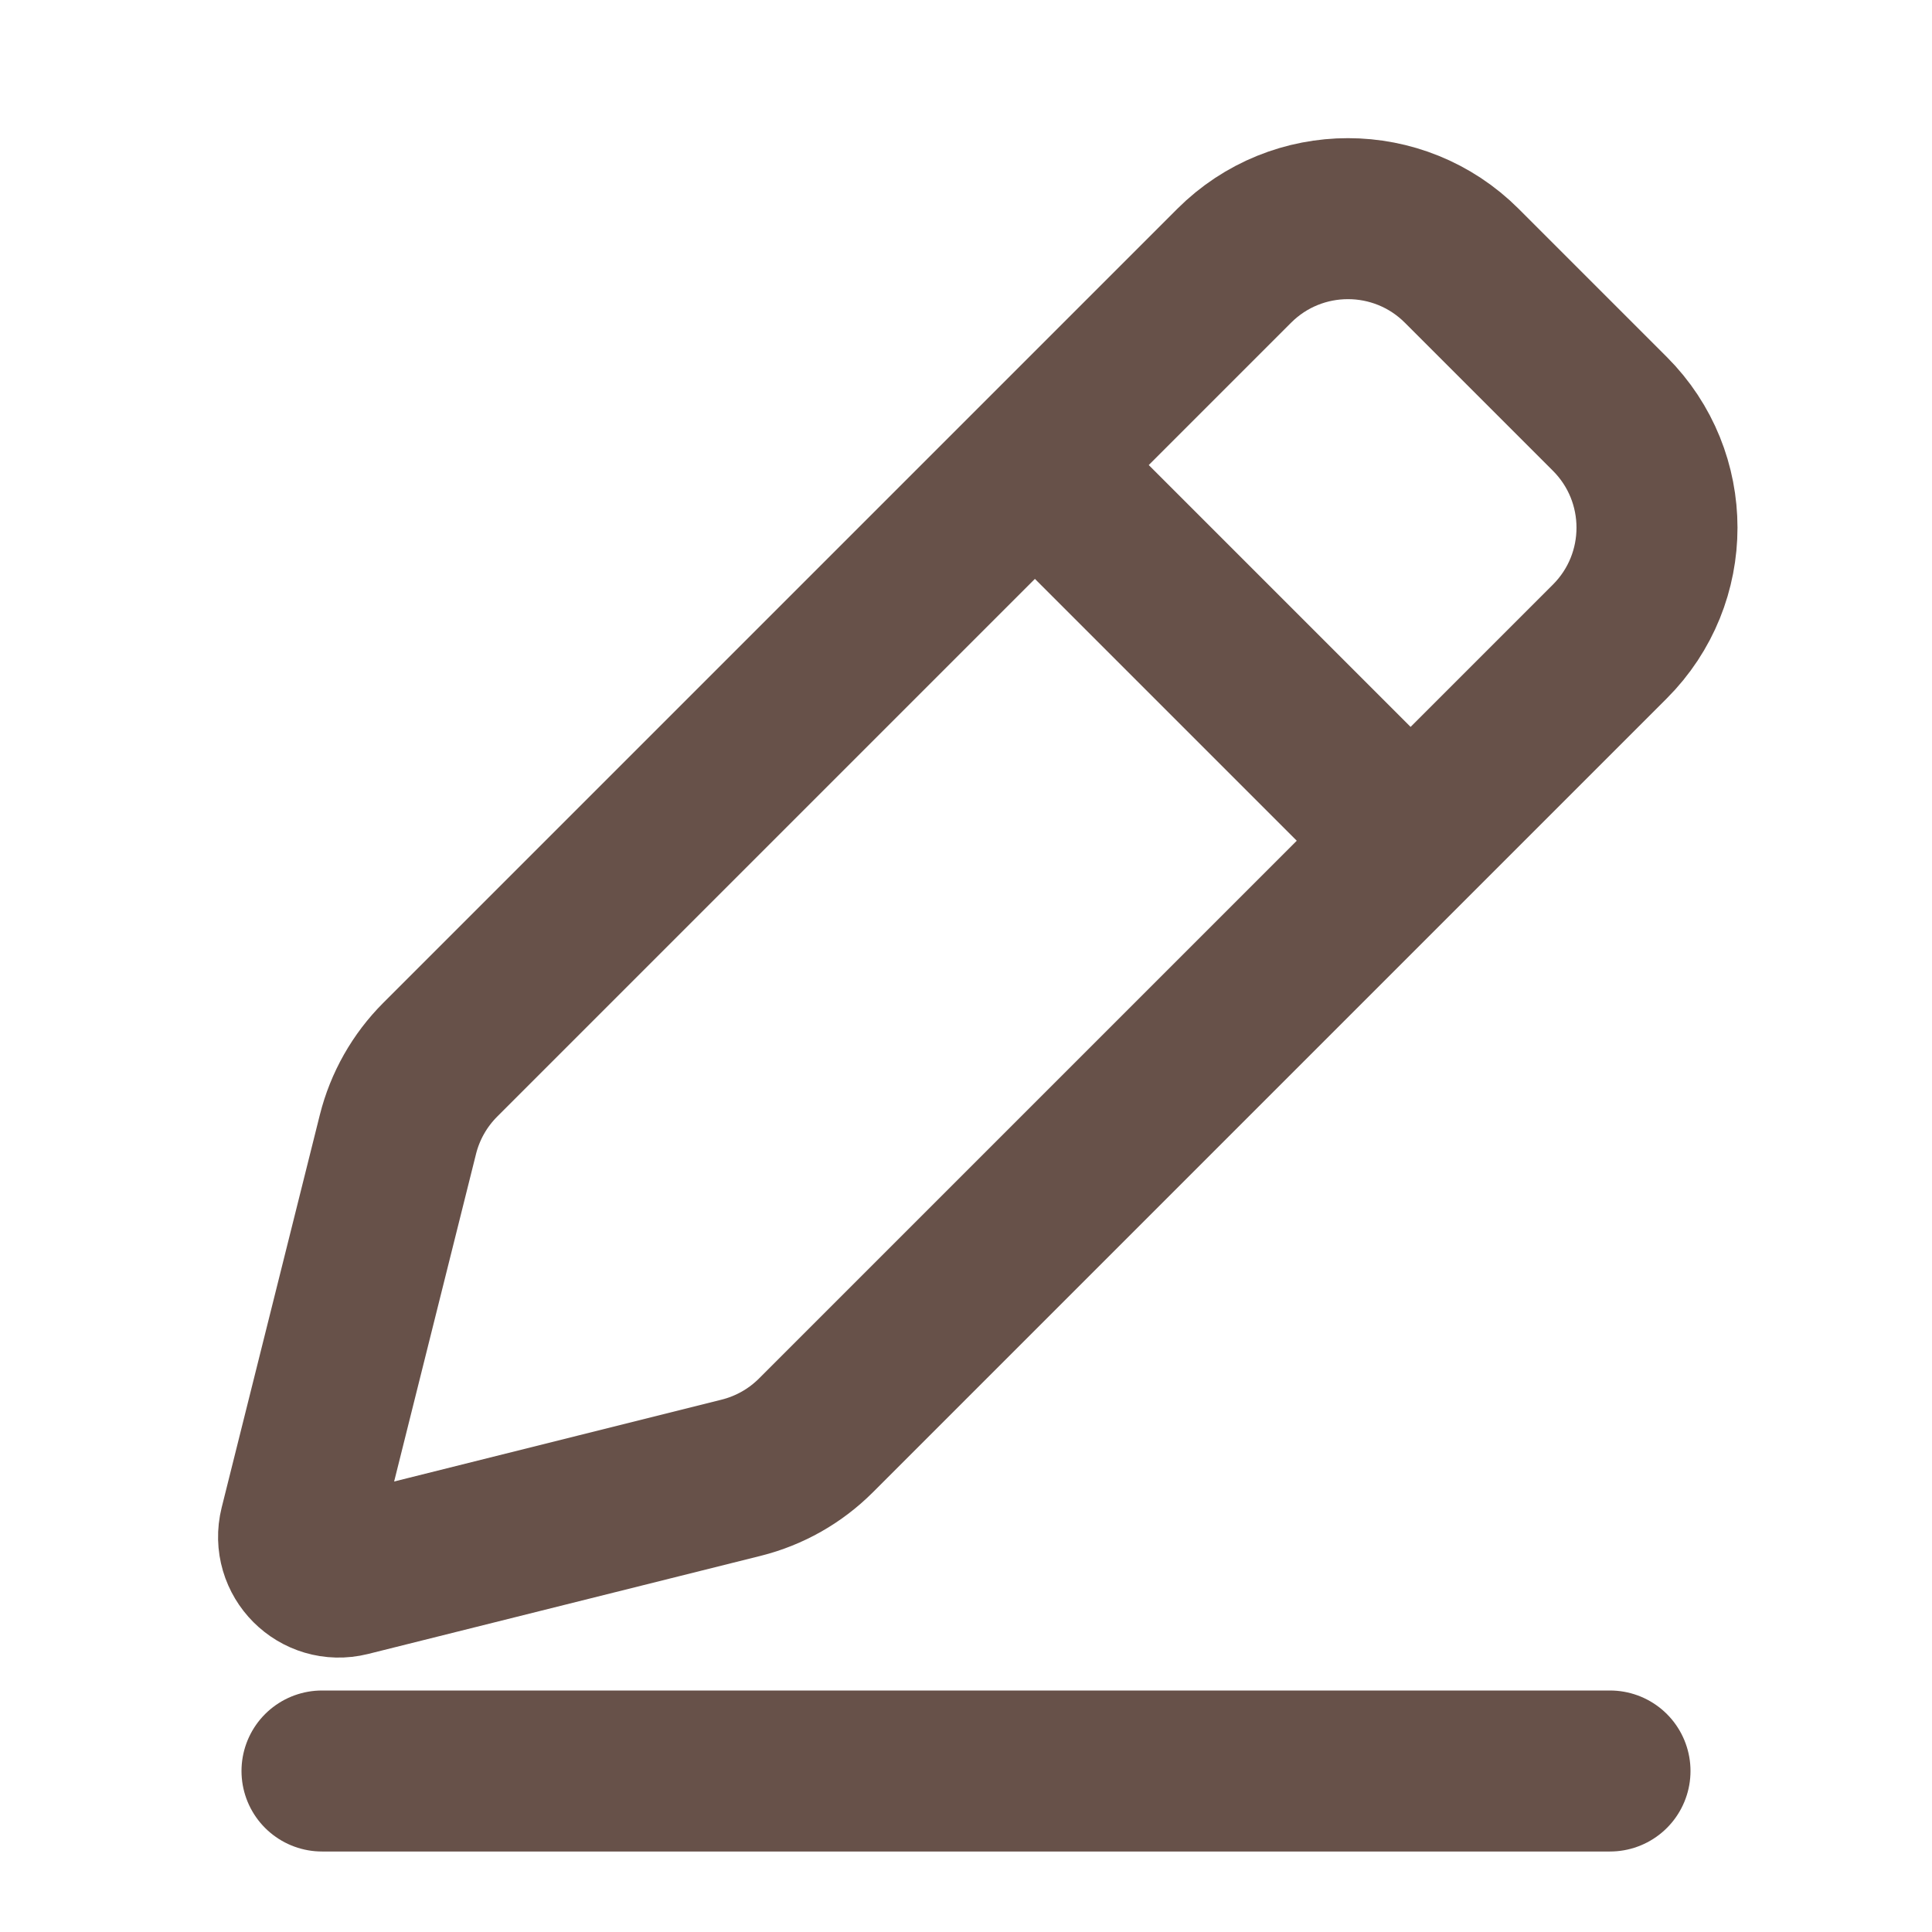 <svg width="24" height="24" viewBox="0 0 24 24" fill="none" xmlns="http://www.w3.org/2000/svg">
<path d="M20 22L4 22" stroke="#675149" stroke-width="2" stroke-linecap="round" stroke-linejoin="round"/>
<path d="M17.523 10.444L10.136 17.831C9.88 18.087 9.559 18.269 9.207 18.357L4.33 19.576C3.964 19.667 3.633 19.336 3.724 18.969L4.943 14.093C5.031 13.741 5.213 13.42 5.469 13.164L12.856 5.777M17.523 10.444L19.998 7.969C20.779 7.188 20.779 5.922 19.998 5.141L18.159 3.302C17.378 2.521 16.112 2.521 15.331 3.302L12.856 5.777M17.523 10.444L12.856 5.777" stroke="#675149" stroke-width="2"/>
</svg>
